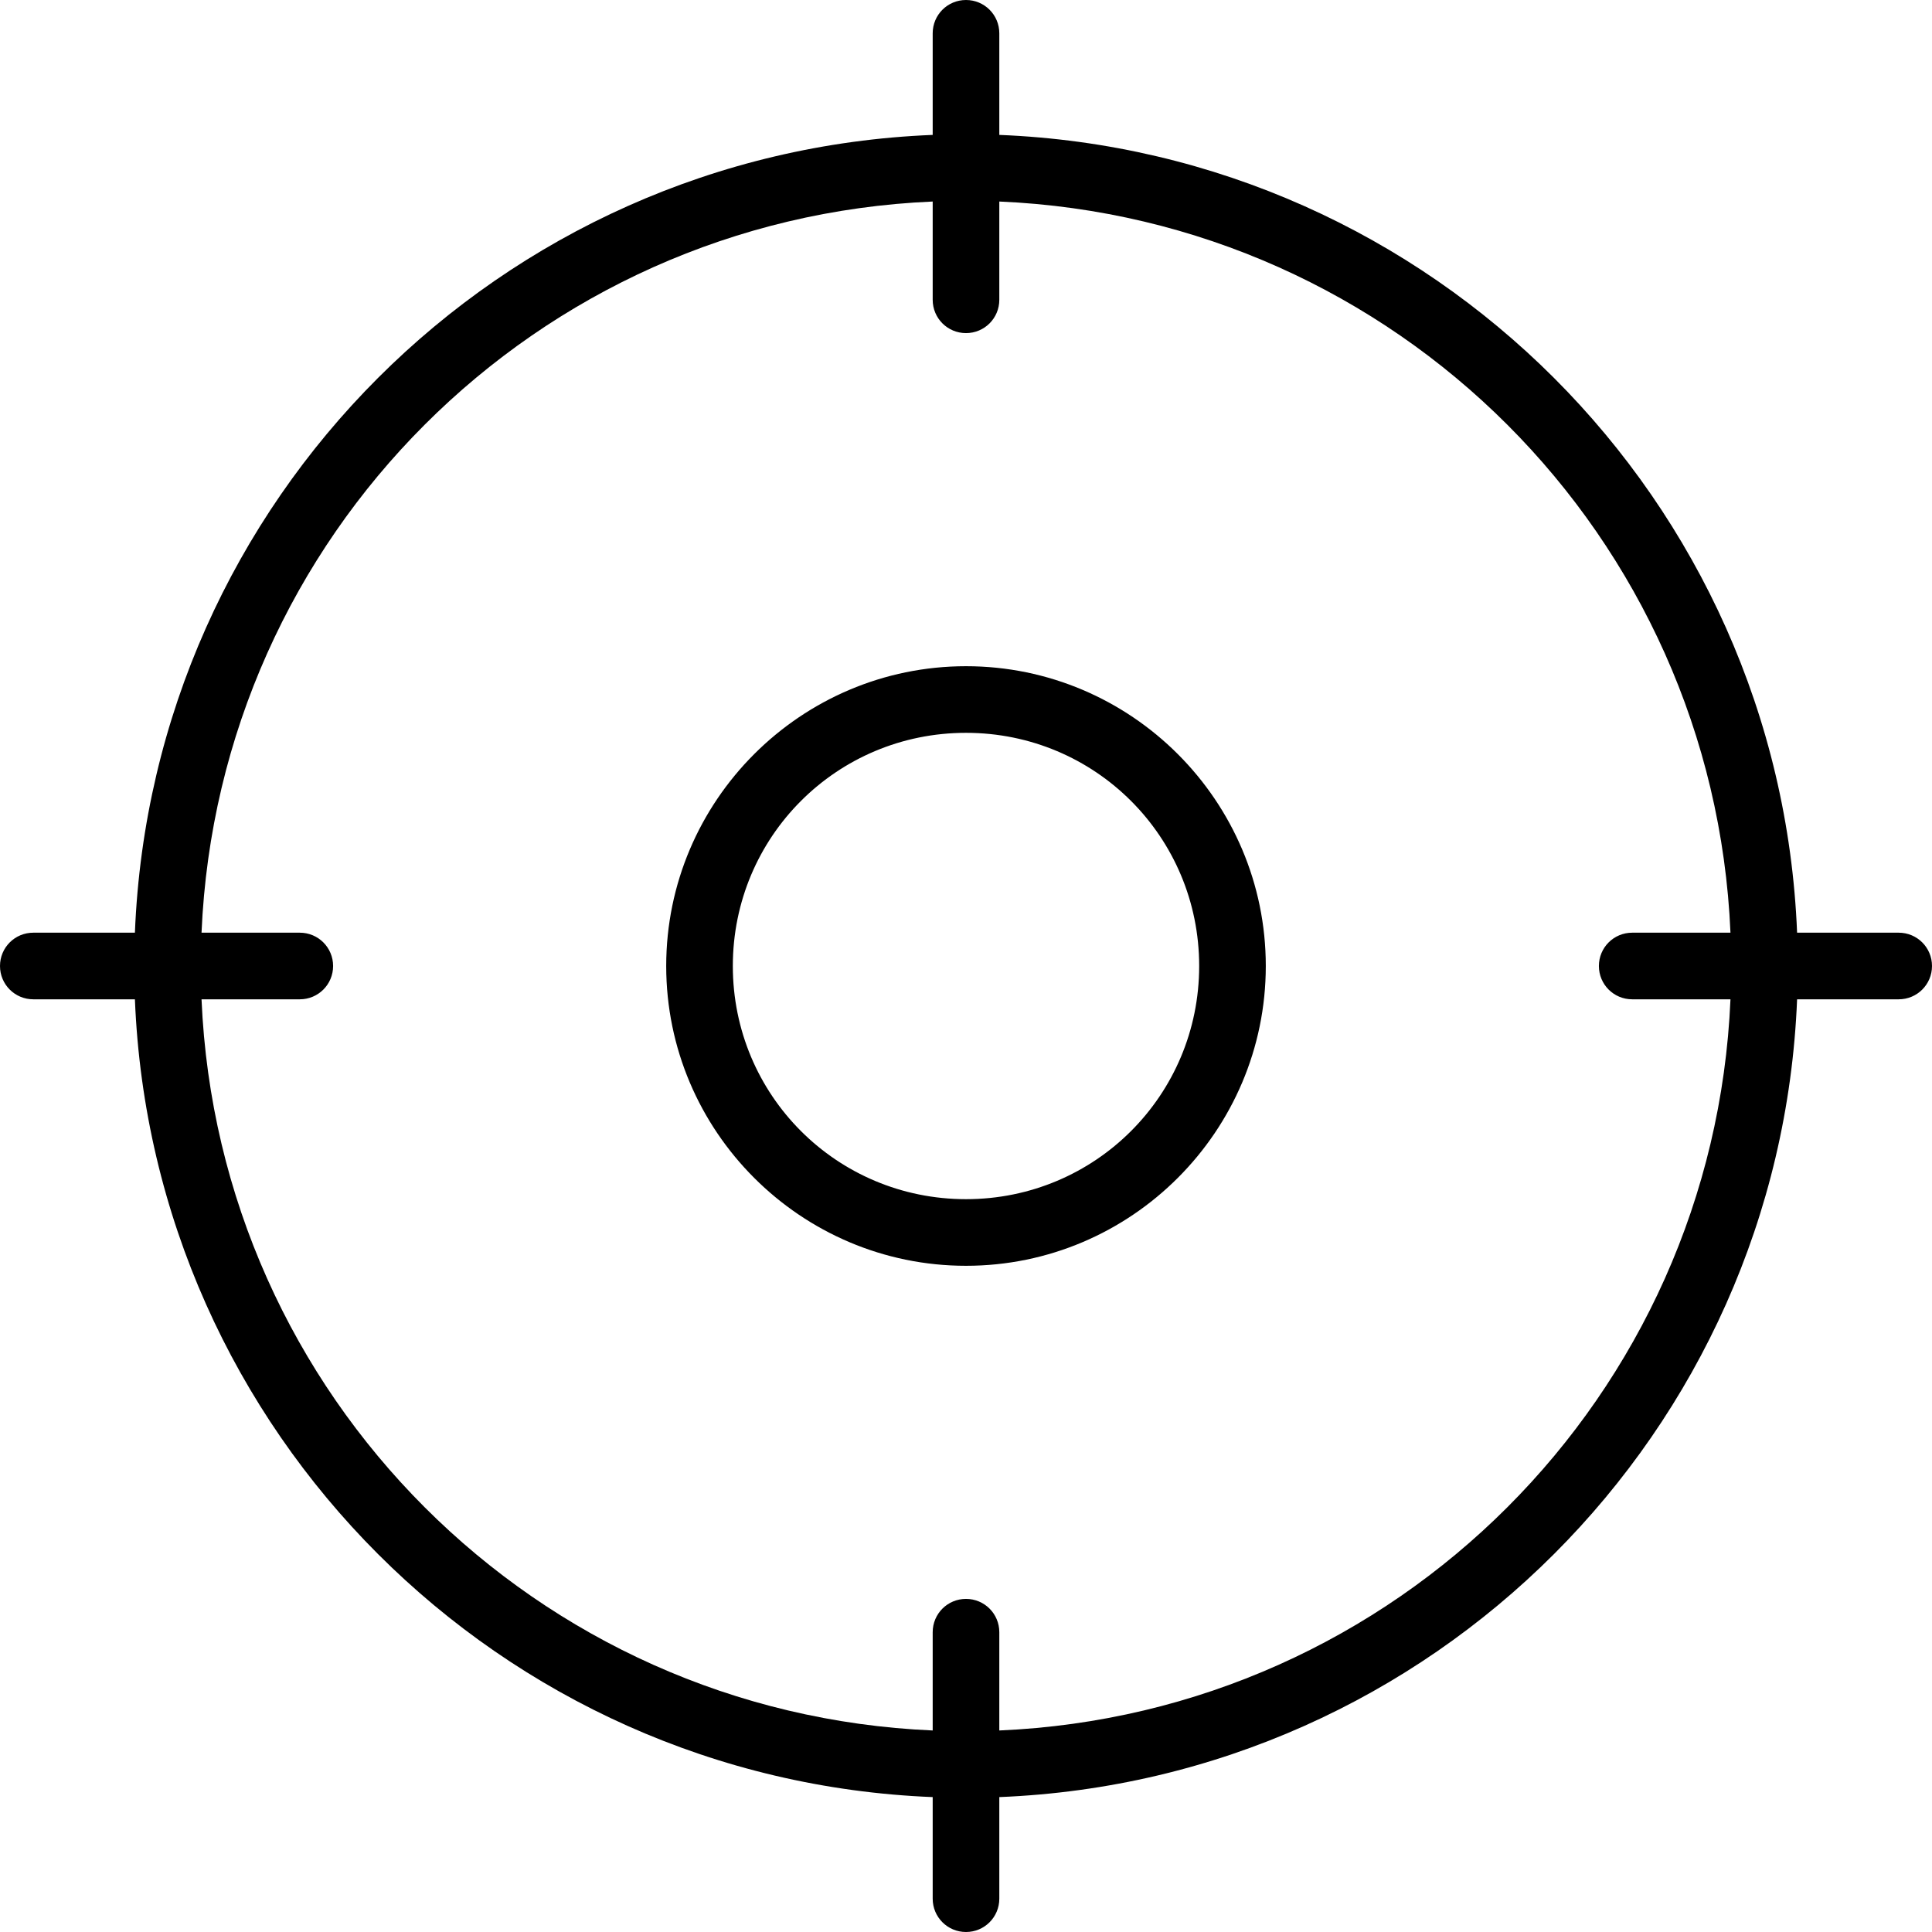 <svg xmlns="http://www.w3.org/2000/svg" xmlns:xlink="http://www.w3.org/1999/xlink" width="29" height="29" version="1.1" viewBox="0 0 29 29"><title>thefactory/element/icons/icnthefactory/element/icons/icn-27</title><desc>Created with Sketch.</desc><g id="Ressources" fill="none" fill-rule="evenodd" stroke="none" stroke-width="1"><g id="thefactory/element/icn/inc-artboard" fill="#000" fill-rule="nonzero" transform="translate(-551, -772)"><path id="Shape" d="M565.5,782 C563.02,782 561,784.02 561,786.5 C561,788.98 563.02,791 565.5,791 C567.98,791 570,788.98 570,786.5 C570,784.02 567.98,782 565.5,782 Z M565.5,783 C567.44,783 569,784.56 569,786.5 C569,788.44 567.44,790 565.5,790 C563.56,790 562,788.44 562,786.5 C562,784.56 563.56,783 565.5,783 Z M565.5,772 C565.223,772 565,772.223 565,772.5 L565,774.025 C558.503,774.285 553.284,779.503 553.025,786 L551.5,786 C551.223,786 551,786.223 551,786.5 C551,786.777 551.223,787 551.5,787 L553.025,787 C553.285,793.497 558.503,798.716 565,798.975 L565,800.5 C565,800.777 565.223,801 565.5,801 C565.777,801 566,800.777 566,800.5 L566,798.975 C572.497,798.715 577.716,793.497 577.975,787 L579.5,787 C579.777,787 580,786.777 580,786.5 C580,786.223 579.777,786 579.5,786 L577.975,786 C577.715,779.503 572.497,774.284 566,774.025 L566,772.5 C566,772.223 565.777,772 565.5,772 Z M565,775.025 L565,776.5 C565,776.777 565.223,777 565.5,777 C565.777,777 566,776.777 566,776.5 L566,775.025 C571.956,775.28 576.72,780.045 576.975,786 L575.5,786 C575.223,786 575,786.223 575,786.5 C575,786.777 575.223,787 575.5,787 L576.975,787 C576.72,792.956 571.955,797.72 566,797.975 L566,796.5 C566,796.223 565.777,796 565.5,796 C565.223,796 565,796.223 565,796.5 L565,797.975 C559.044,797.72 554.28,792.955 554.025,787 L555.5,787 C555.777,787 556,786.777 556,786.5 C556,786.223 555.777,786 555.5,786 L554.025,786 C554.28,780.044 559.045,775.28 565,775.025 Z"/></g></g></svg>